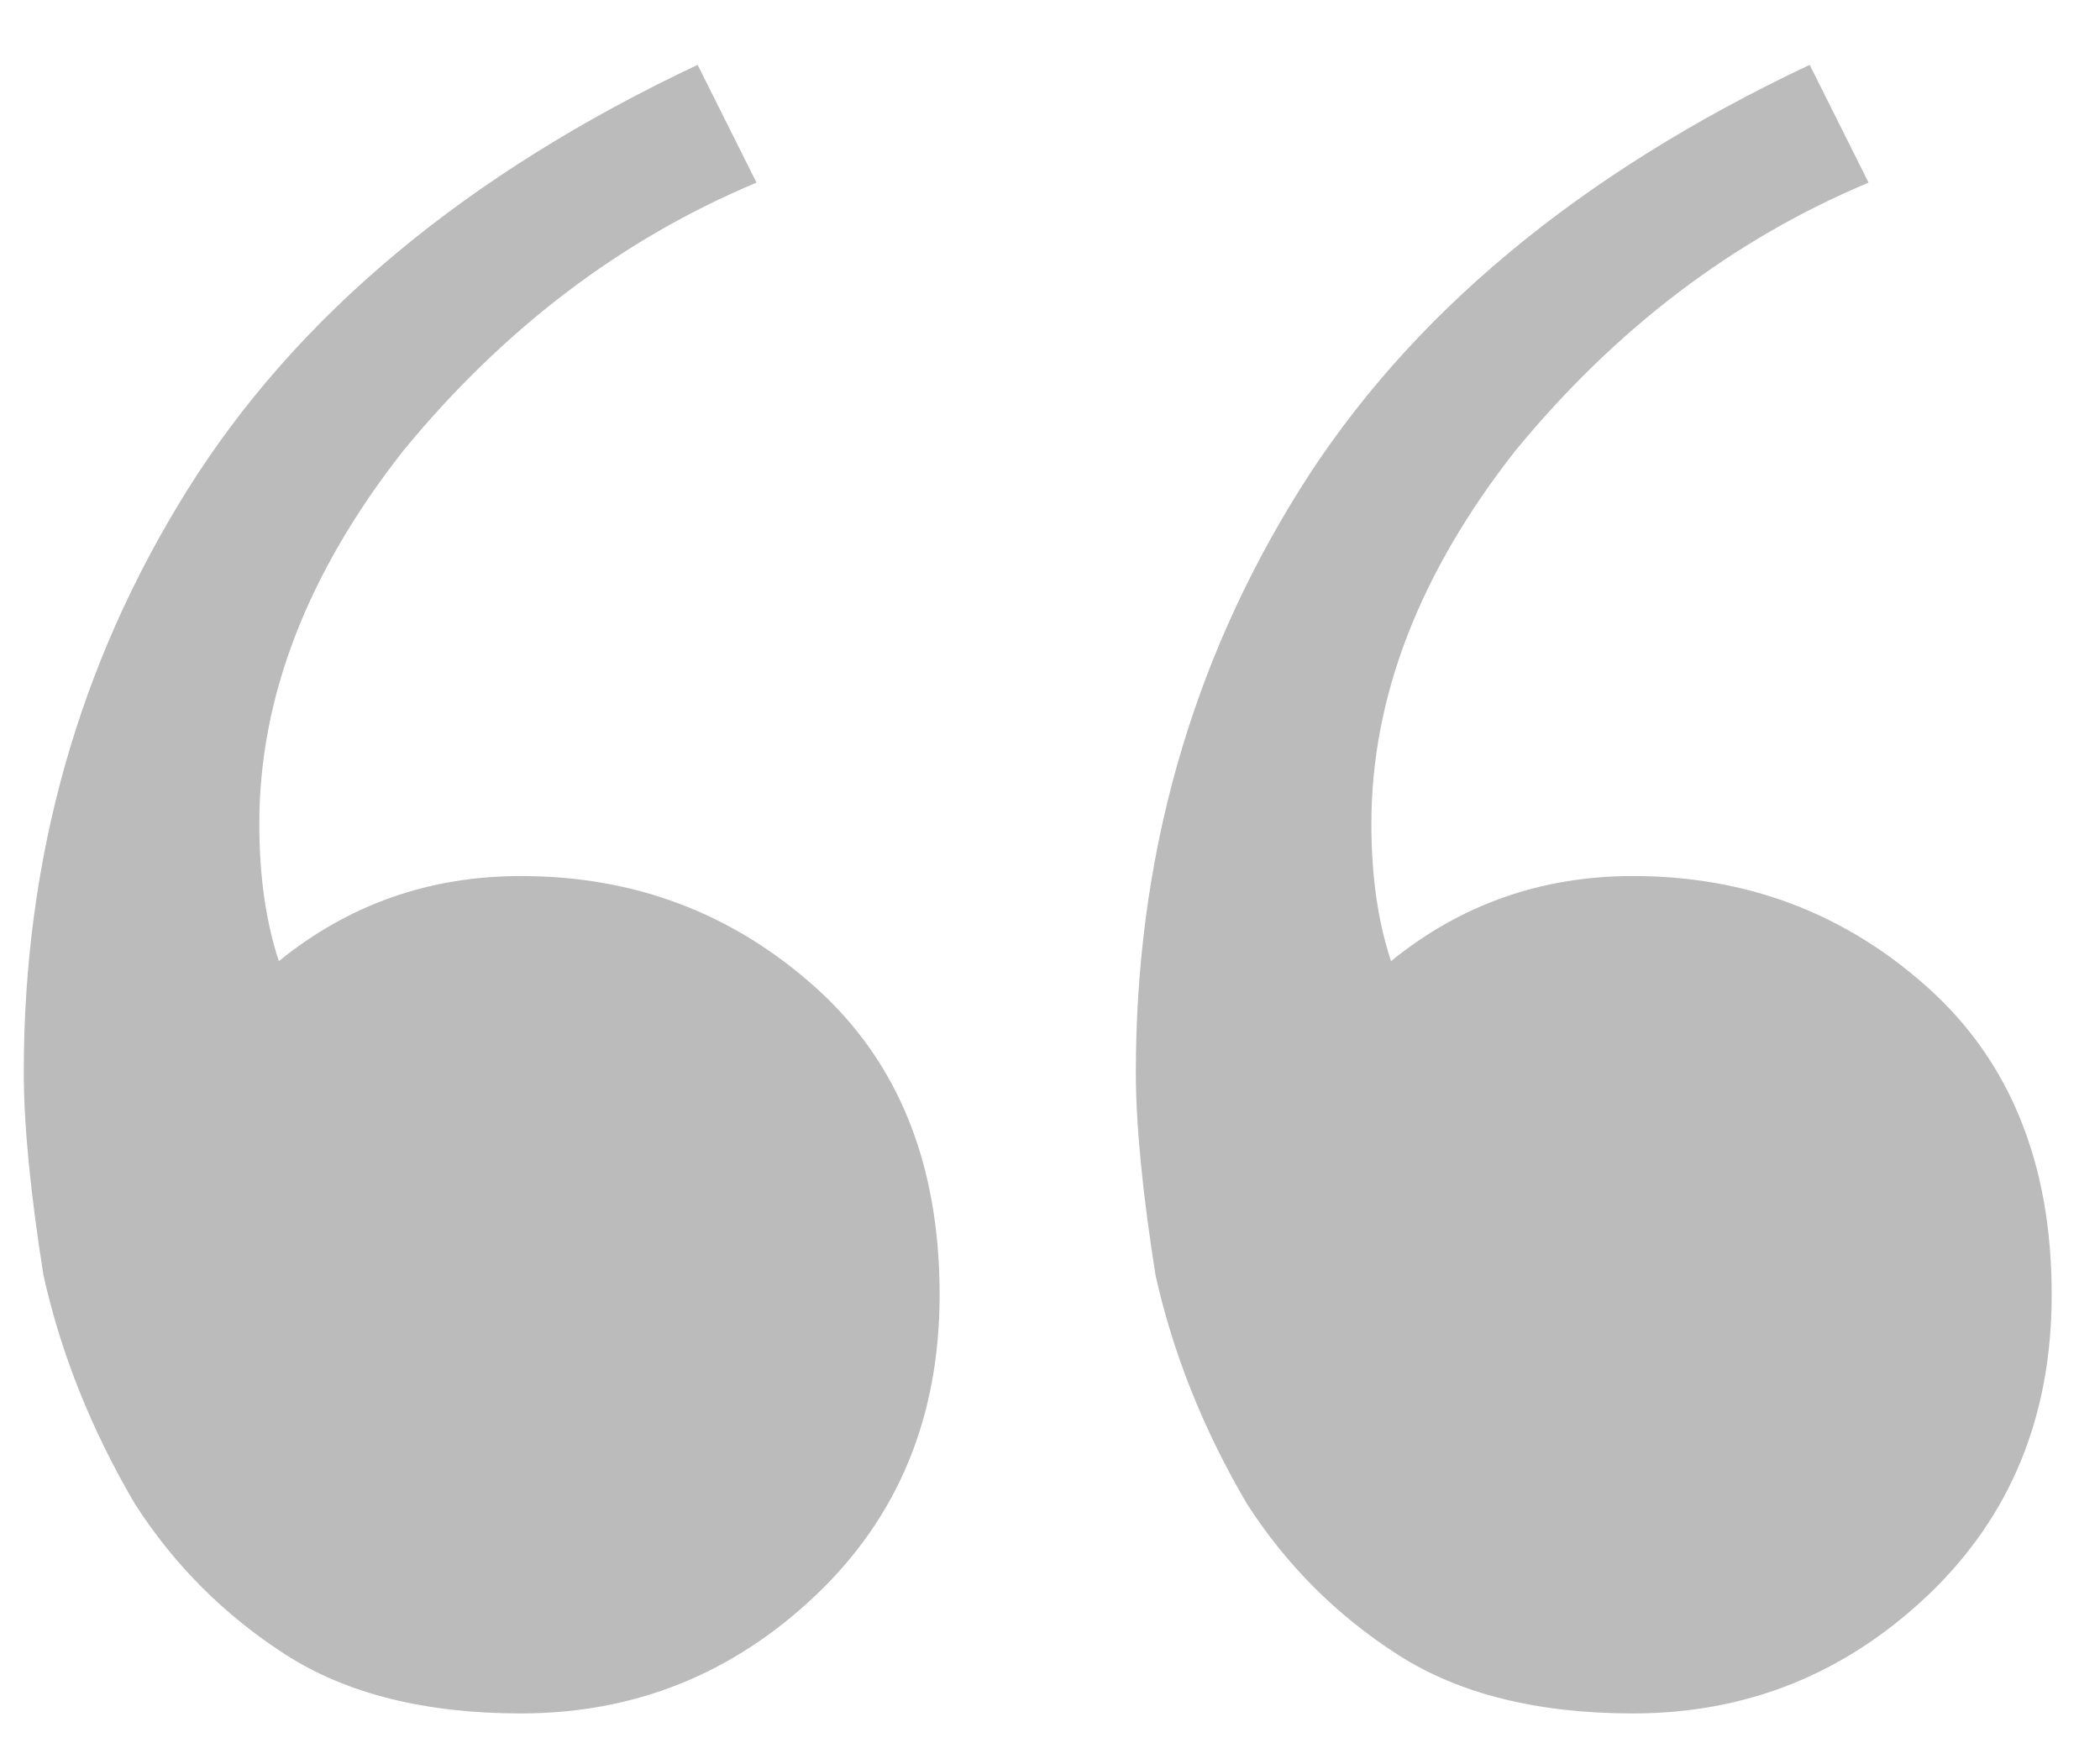 <svg width="25" height="21" viewBox="0 0 25 21" fill="none" xmlns="http://www.w3.org/2000/svg">
<path d="M6.202 20.398C5.06 20.398 4.125 20.164 3.398 19.697C2.672 19.229 2.074 18.632 1.607 17.905C1.088 17.023 0.725 16.114 0.517 15.18C0.361 14.193 0.283 13.389 0.283 12.766C0.283 10.222 0.932 7.911 2.23 5.834C3.528 3.758 5.553 2.07 8.305 0.772L9.006 2.174C7.396 2.849 5.994 3.913 4.8 5.367C3.658 6.821 3.087 8.301 3.087 9.806C3.087 10.429 3.165 10.974 3.32 11.442C4.151 10.767 5.112 10.429 6.202 10.429C7.552 10.429 8.72 10.87 9.706 11.753C10.693 12.636 11.186 13.856 11.186 15.413C11.186 16.867 10.693 18.061 9.706 18.996C8.72 19.93 7.552 20.398 6.202 20.398ZM19.441 20.398C18.299 20.398 17.364 20.164 16.638 19.697C15.911 19.229 15.314 18.632 14.846 17.905C14.327 17.023 13.964 16.114 13.756 15.18C13.6 14.193 13.522 13.389 13.522 12.766C13.522 10.222 14.171 7.911 15.469 5.834C16.767 3.758 18.792 2.07 21.544 0.772L22.245 2.174C20.635 2.849 19.233 3.913 18.039 5.367C16.897 6.821 16.326 8.301 16.326 9.806C16.326 10.429 16.404 10.974 16.56 11.442C17.39 10.767 18.351 10.429 19.441 10.429C20.791 10.429 21.959 10.87 22.946 11.753C23.932 12.636 24.425 13.856 24.425 15.413C24.425 16.867 23.932 18.061 22.946 18.996C21.959 19.93 20.791 20.398 19.441 20.398Z" fill="#BBBBBB"/>
</svg>
